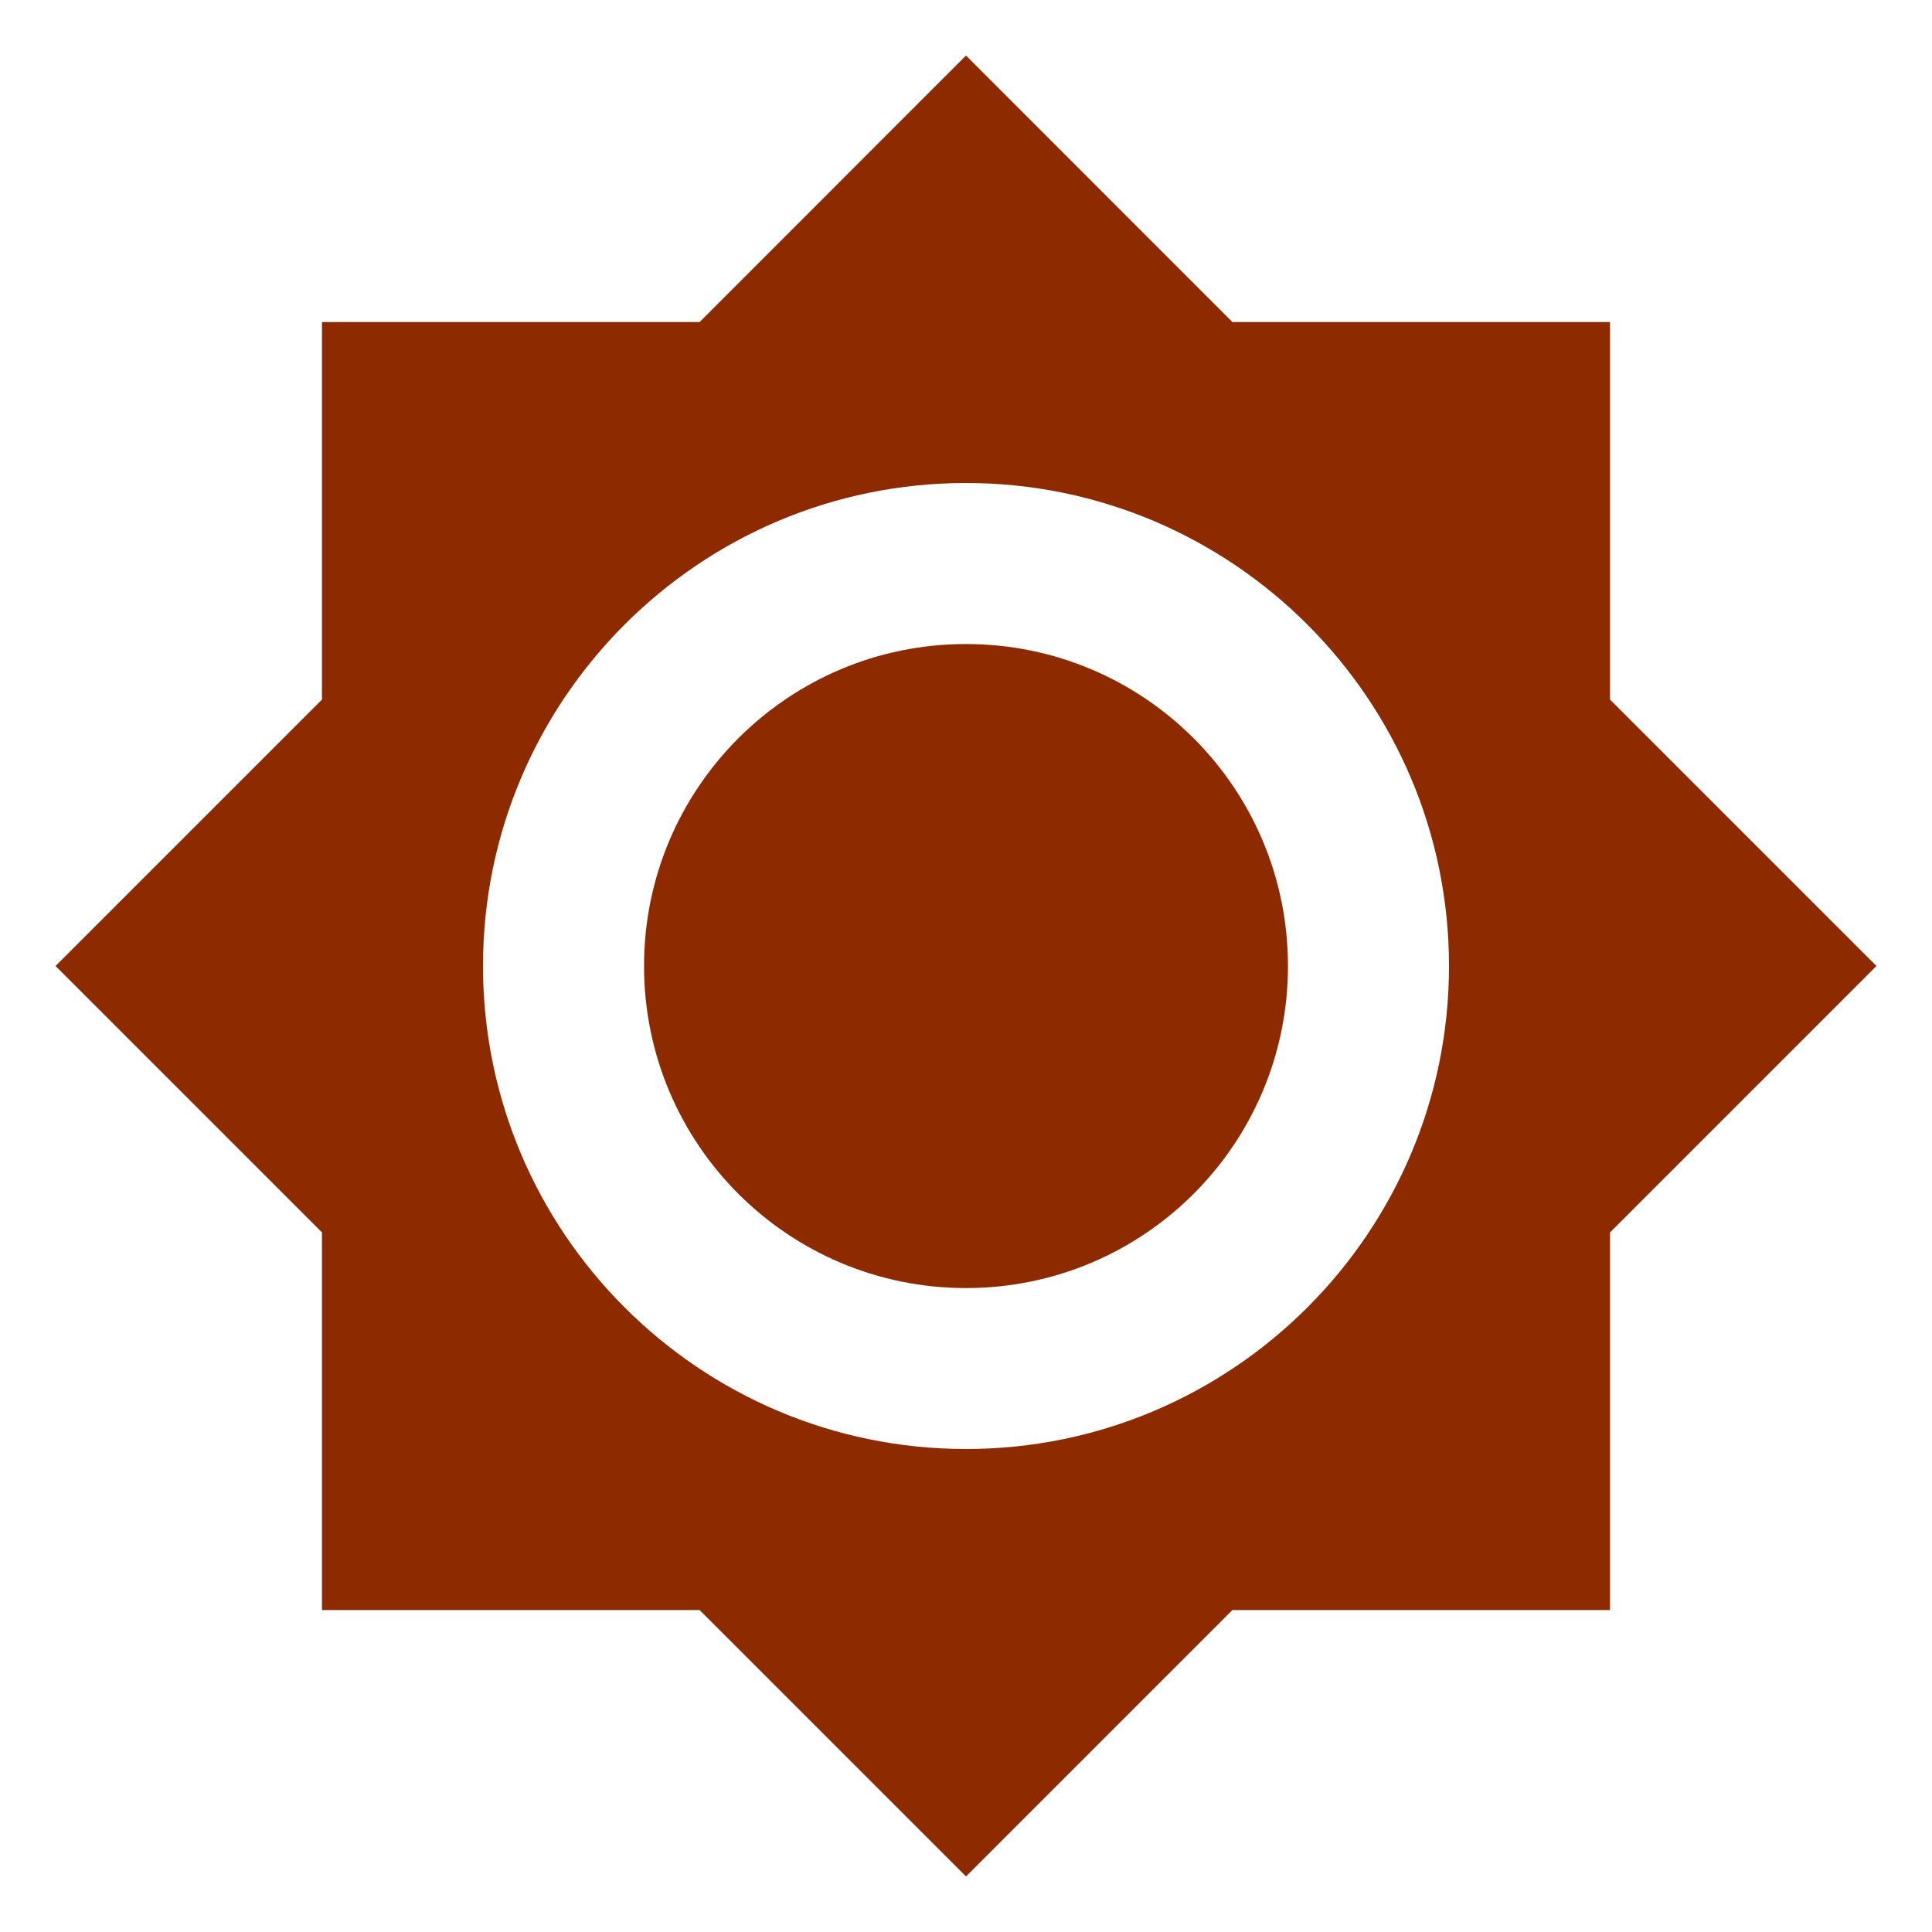 <svg width="20" height="20" viewBox="0 0 20 20" fill="none" xmlns="http://www.w3.org/2000/svg">
<g id="Brightness 10" clip-path="url(#clip0_538_73)">
<path id="Vector" d="M16.667 7.242V3.334H12.758L10 0.575L7.242 3.334H3.333V7.242L0.575 10L3.333 12.758V16.667H7.242L10 19.425L12.758 16.667H16.667V12.758L19.425 10L16.667 7.242ZM10 15C7.242 15 5 12.758 5 10C5 7.242 7.242 5 10 5C12.758 5 15 7.242 15 10C15 12.758 12.758 15 10 15ZM10 6.667C8.158 6.667 6.667 8.159 6.667 10C6.667 11.842 8.158 13.334 10 13.334C11.842 13.334 13.333 11.842 13.333 10C13.333 8.159 11.842 6.667 10 6.667Z" fill="#8D2A00"/>
</g>
<defs>
<clipPath id="clip0_538_73">
<rect width="20" height="20" fill="white"/>
</clipPath>
</defs>
</svg>
